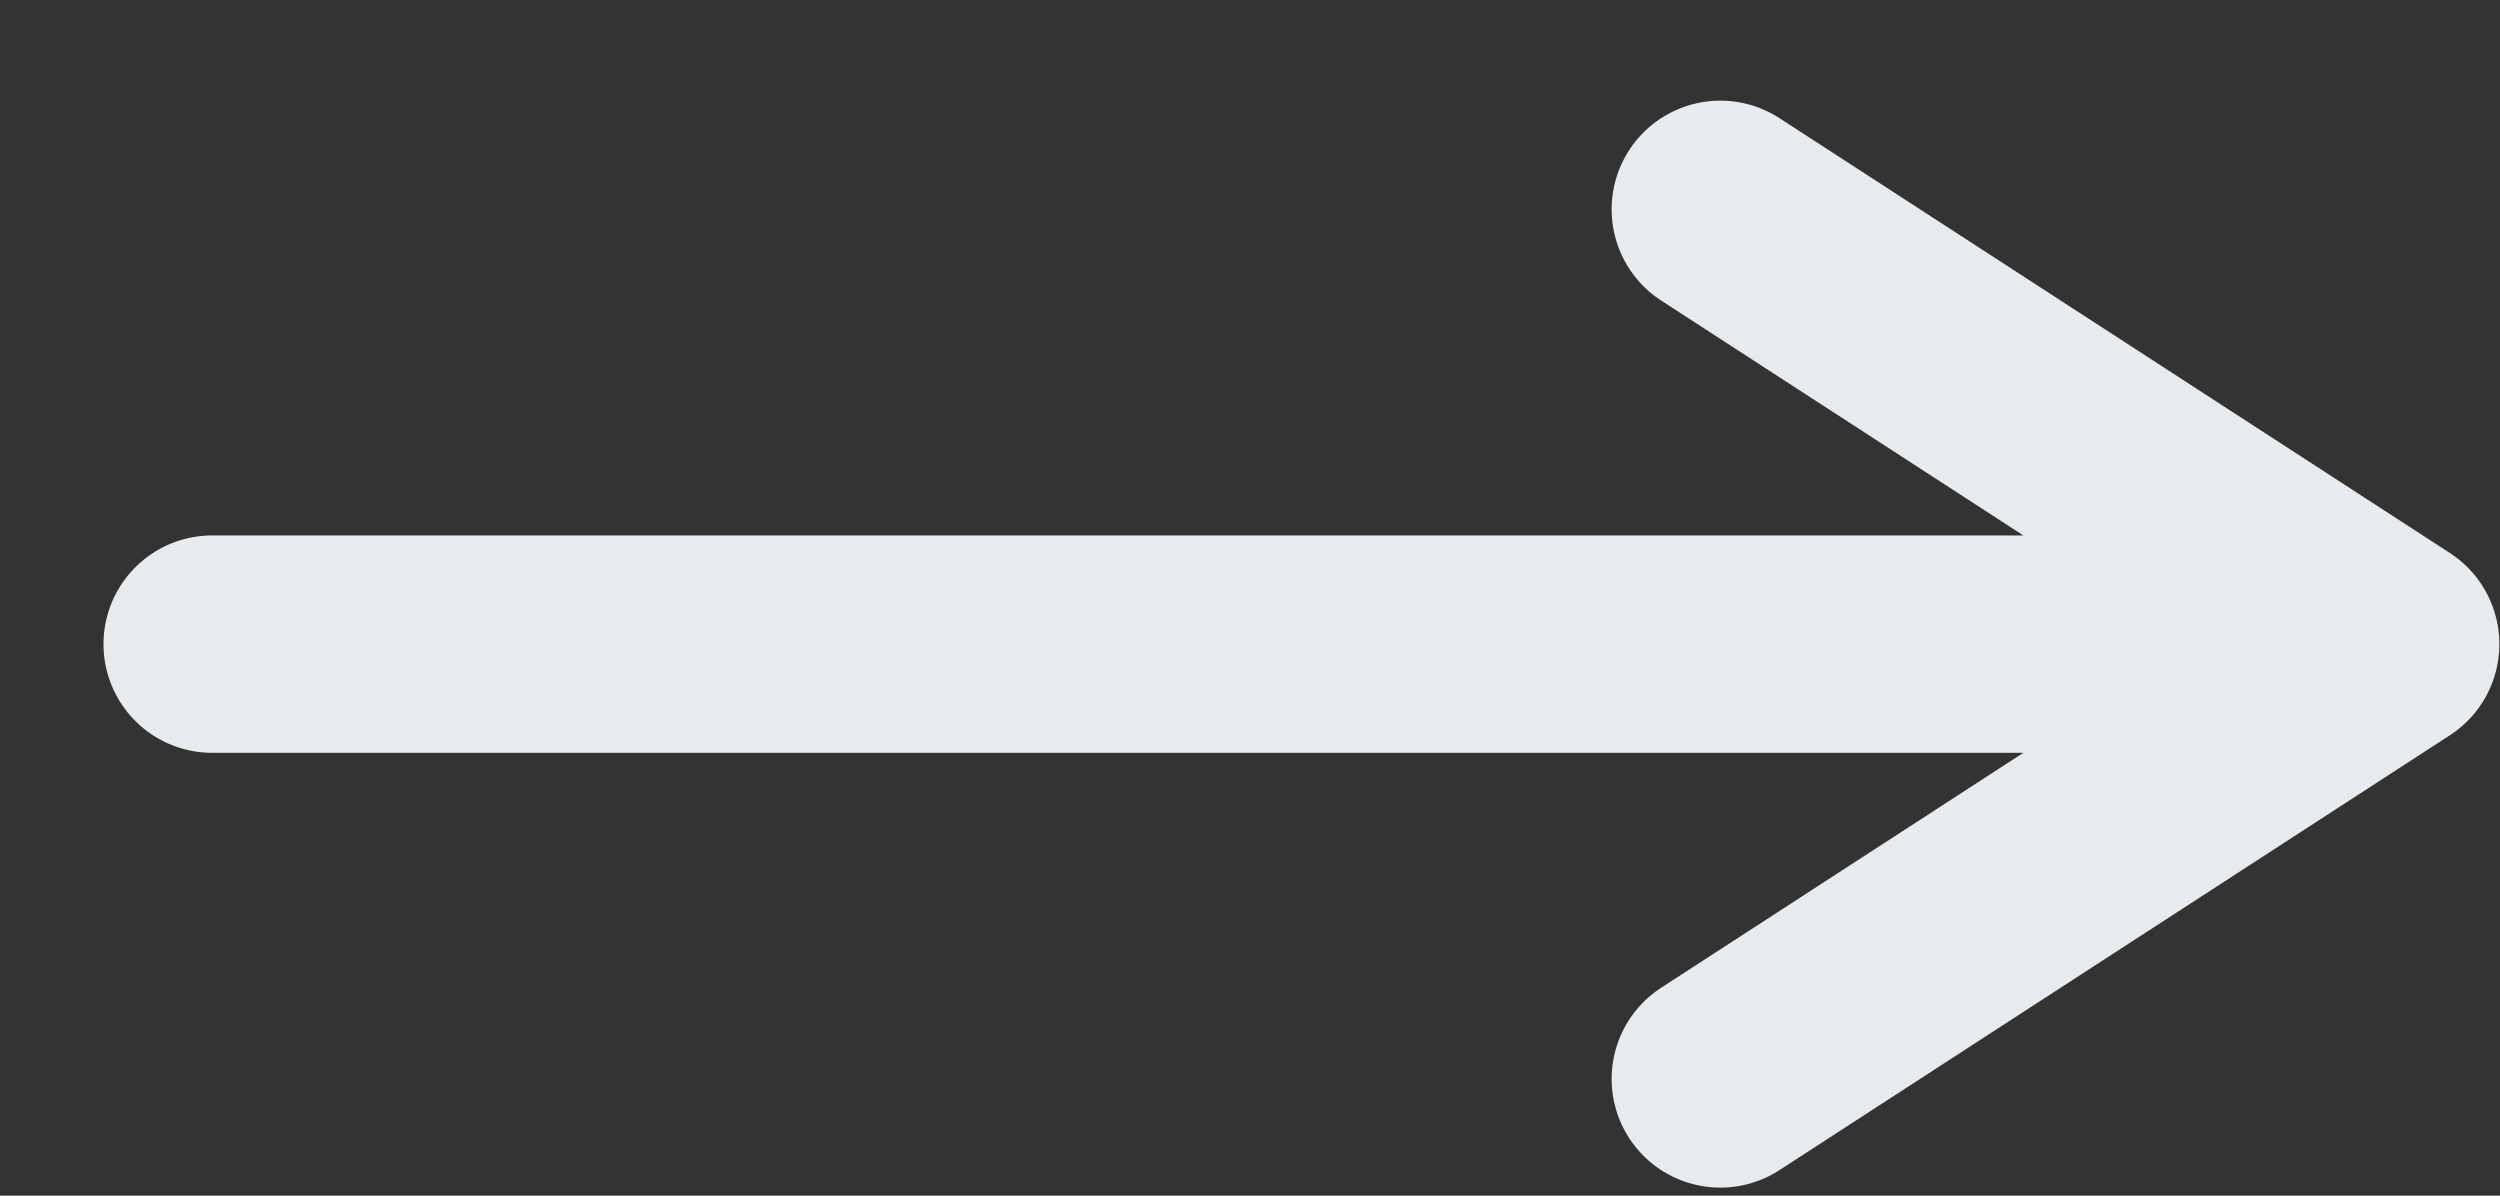 <svg width="23" height="11" viewBox="0 0 23 11" fill="none" xmlns="http://www.w3.org/2000/svg">
<rect x="0" y="0" width="23" height="11" fill="#333333" stroke="none"/>
<path d="M21.994 5.926L1.952 5.926M21.994 5.926L15.827 9.926M21.994 5.926L15.827 1.926" stroke="#E8EBED" stroke-width="2" stroke-linecap="round" stroke-linejoin="round"/>
</svg>
